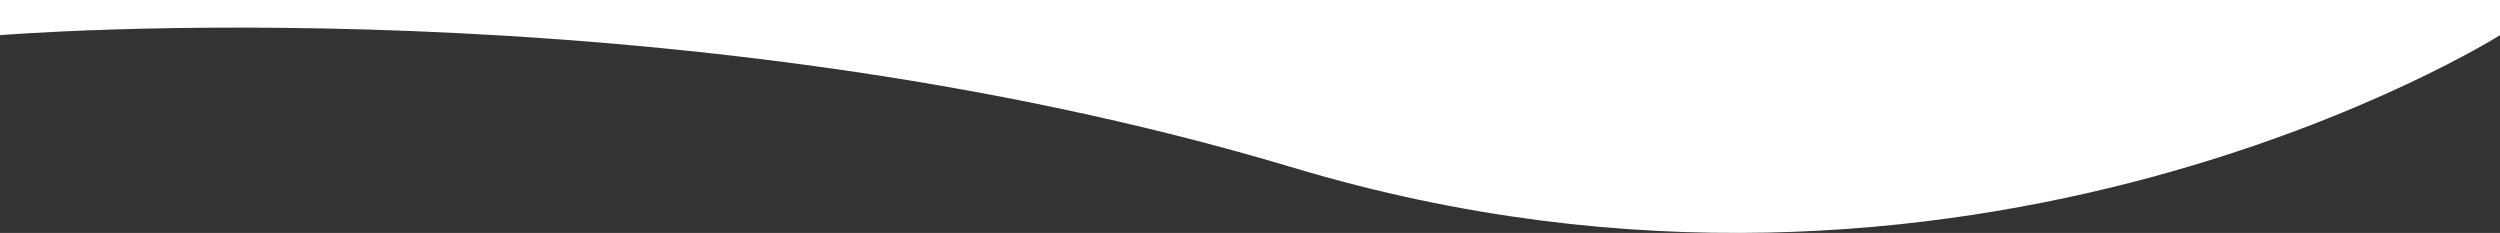 <svg xmlns="http://www.w3.org/2000/svg" viewBox="0 0 1920 178.879">
  <rect x="0" y="0" width="1920" height="178.879" fill="#333333" stroke="none"/>
  <defs>
    <style>
      .cls-1 {
        isolation: isolate;
      }

      .cls-2 {
        fill-rule: evenodd;
      }
    </style>
  </defs>
  <title>02-wave</title>
  <g id="Rectangle_1" data-name="Rectangle 1" class="cls-1">
    <g id="Rectangle_1-2" data-name="Rectangle 1">
      <path fill="#ffffff" class="cls-2" d="M0,0V27S512.3-15.385,994,129c518.508,155.417,926-102,926-102V0Z"/>
    </g>
  </g>
</svg>
